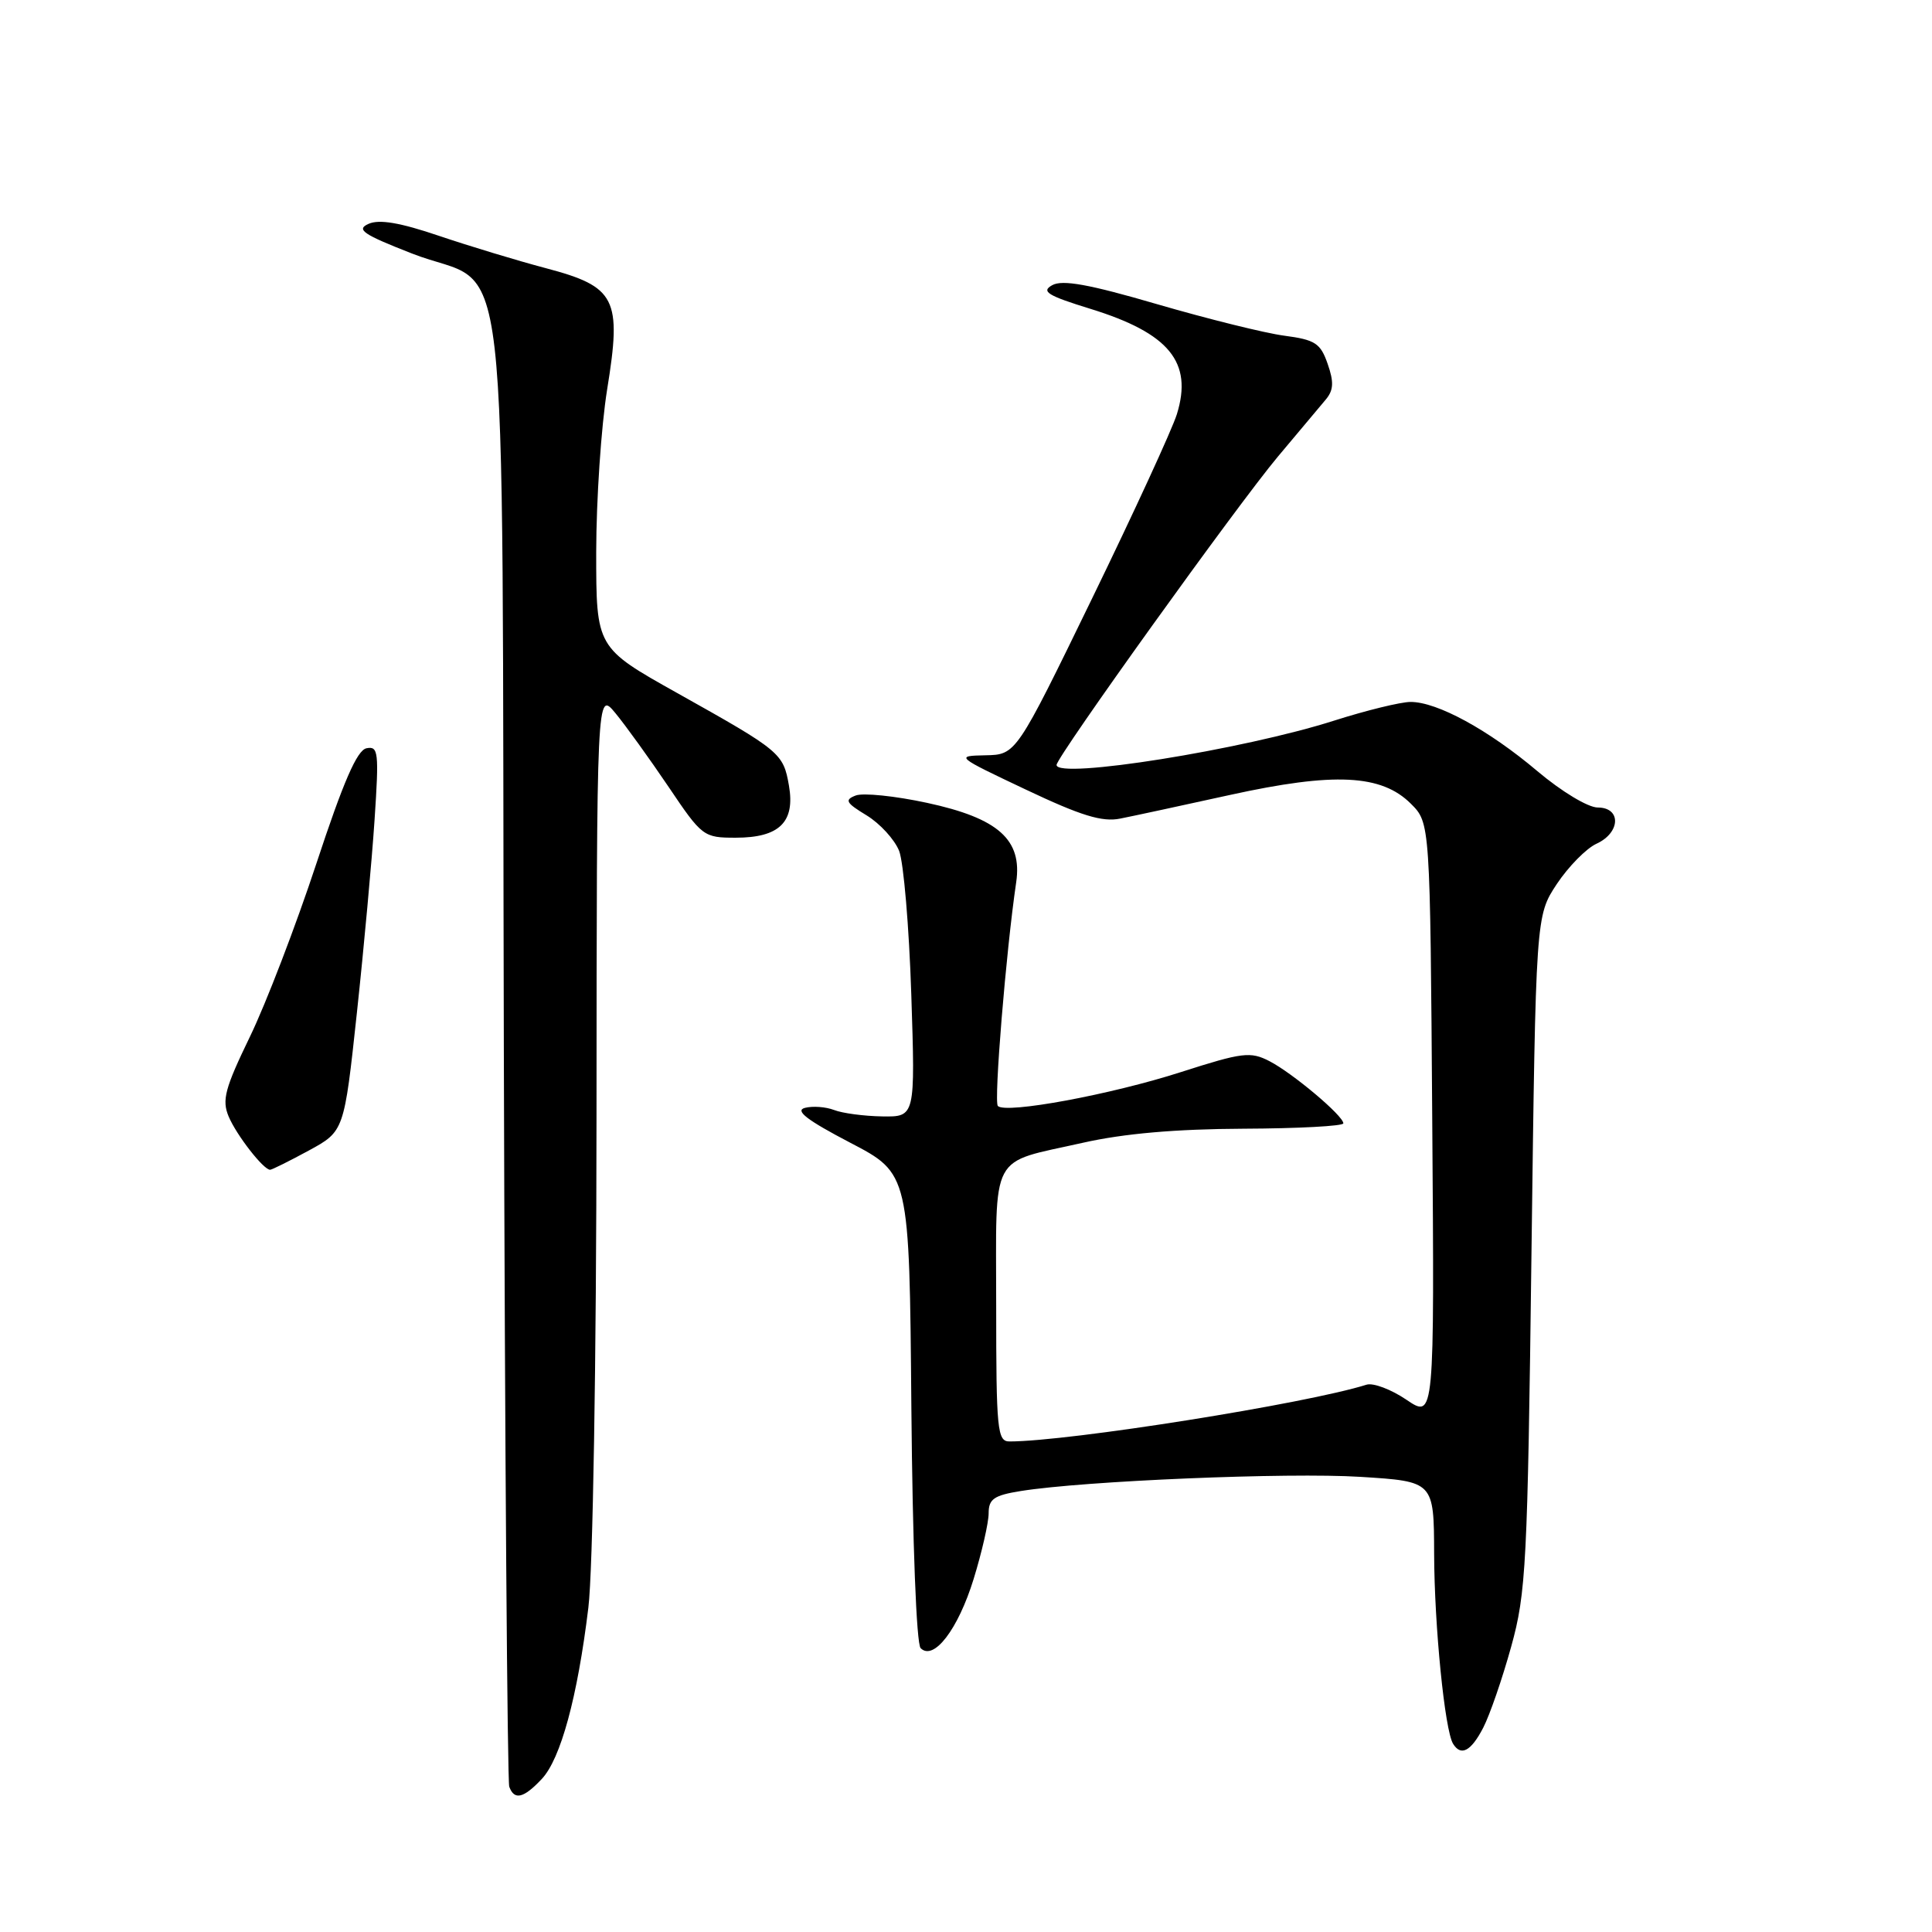 <?xml version="1.0" encoding="UTF-8" standalone="no"?>
<!DOCTYPE svg PUBLIC "-//W3C//DTD SVG 1.1//EN" "http://www.w3.org/Graphics/SVG/1.1/DTD/svg11.dtd" >
<svg xmlns="http://www.w3.org/2000/svg" xmlns:xlink="http://www.w3.org/1999/xlink" version="1.1" viewBox="0 0 256 256">
 <g >
 <path fill="currentColor"
d=" M 71.79 235.72 C 74.29 233.06 76.52 224.89 77.96 213.03 C 78.56 208.14 79.02 180.62 79.04 148.03 C 79.07 91.50 79.07 91.50 81.55 94.50 C 82.91 96.15 86.07 100.54 88.58 104.25 C 93.03 110.86 93.22 111.00 97.49 111.00 C 103.27 111.00 105.38 108.93 104.54 104.10 C 103.79 99.79 103.43 99.50 89.75 91.84 C 79.00 85.82 79.00 85.82 79.00 73.16 C 79.01 66.20 79.66 56.50 80.45 51.60 C 82.41 39.54 81.62 37.99 72.31 35.53 C 68.56 34.54 62.20 32.61 58.17 31.25 C 53.02 29.50 50.25 29.03 48.84 29.66 C 47.15 30.41 48.08 31.05 54.61 33.60 C 67.85 38.78 66.46 26.76 66.76 138.82 C 66.90 192.00 67.23 236.06 67.48 236.75 C 68.15 238.58 69.38 238.29 71.79 235.72 Z  M 196.53 228.94 C 197.40 227.26 199.07 222.42 200.24 218.19 C 202.22 211.05 202.41 207.32 202.93 165.92 C 203.50 121.35 203.50 121.35 206.29 117.13 C 207.83 114.82 210.19 112.42 211.54 111.80 C 214.74 110.34 214.85 107.00 211.71 107.00 C 210.42 107.00 206.91 104.88 203.71 102.18 C 197.25 96.72 190.42 92.99 186.89 93.01 C 185.58 93.02 181.04 94.13 176.80 95.48 C 164.72 99.34 140.00 103.29 140.00 101.36 C 140.00 100.29 163.97 66.89 169.33 60.50 C 172.10 57.20 174.96 53.79 175.69 52.92 C 176.71 51.69 176.76 50.61 175.92 48.21 C 174.97 45.48 174.27 45.02 170.17 44.48 C 167.60 44.14 160.04 42.26 153.37 40.32 C 144.31 37.67 140.77 37.03 139.42 37.79 C 137.92 38.62 138.80 39.17 144.51 40.93 C 154.93 44.15 158.08 48.00 155.94 54.89 C 155.32 56.88 150.28 67.84 144.73 79.25 C 134.64 100.00 134.64 100.00 130.57 100.08 C 126.56 100.16 126.64 100.23 135.92 104.62 C 143.22 108.08 146.04 108.95 148.42 108.47 C 150.11 108.14 156.68 106.72 163.00 105.33 C 176.80 102.30 183.06 102.61 186.95 106.50 C 189.50 109.04 189.50 109.04 189.78 148.51 C 190.07 187.98 190.07 187.98 186.37 185.48 C 184.34 184.10 181.95 183.20 181.07 183.48 C 173.17 185.98 141.63 191.00 133.76 191.00 C 132.15 191.00 132.00 189.50 132.00 173.04 C 132.00 152.32 130.98 154.24 143.50 151.42 C 148.91 150.20 155.79 149.60 164.75 149.56 C 172.04 149.53 178.00 149.21 178.00 148.85 C 178.00 147.85 171.29 142.20 168.21 140.61 C 165.69 139.31 164.64 139.44 156.50 142.05 C 147.22 145.04 133.28 147.62 132.22 146.55 C 131.67 146.00 133.30 126.07 134.65 116.91 C 135.48 111.26 132.29 108.42 122.83 106.38 C 118.61 105.47 114.36 105.03 113.38 105.41 C 111.87 105.99 112.09 106.38 114.83 108.04 C 116.60 109.12 118.54 111.24 119.14 112.75 C 119.73 114.26 120.46 122.81 120.75 131.75 C 121.28 148.00 121.28 148.00 116.89 147.93 C 114.48 147.89 111.61 147.51 110.52 147.08 C 109.42 146.66 107.69 146.53 106.65 146.80 C 105.29 147.16 106.93 148.42 112.63 151.40 C 120.50 155.50 120.50 155.50 120.76 186.46 C 120.92 204.57 121.43 217.83 121.99 218.39 C 123.72 220.12 126.95 215.91 129.01 209.23 C 130.10 205.69 131.00 201.77 131.00 200.52 C 131.00 198.63 131.70 198.14 135.25 197.57 C 143.66 196.22 170.70 195.09 180.25 195.69 C 190.00 196.30 190.00 196.30 190.03 205.90 C 190.06 215.46 191.44 229.28 192.54 231.06 C 193.59 232.76 194.92 232.05 196.53 228.94 Z  M 40.92 152.45 C 45.60 149.90 45.60 149.90 47.29 134.20 C 48.22 125.56 49.27 114.07 49.63 108.65 C 50.23 99.65 50.14 98.83 48.56 99.15 C 47.31 99.40 45.49 103.60 41.92 114.43 C 39.21 122.64 35.25 132.97 33.11 137.38 C 29.80 144.22 29.38 145.77 30.30 147.95 C 31.35 150.43 34.91 155.00 35.79 155.00 C 36.03 155.00 38.34 153.85 40.92 152.45 Z "/>
</g>
</svg>